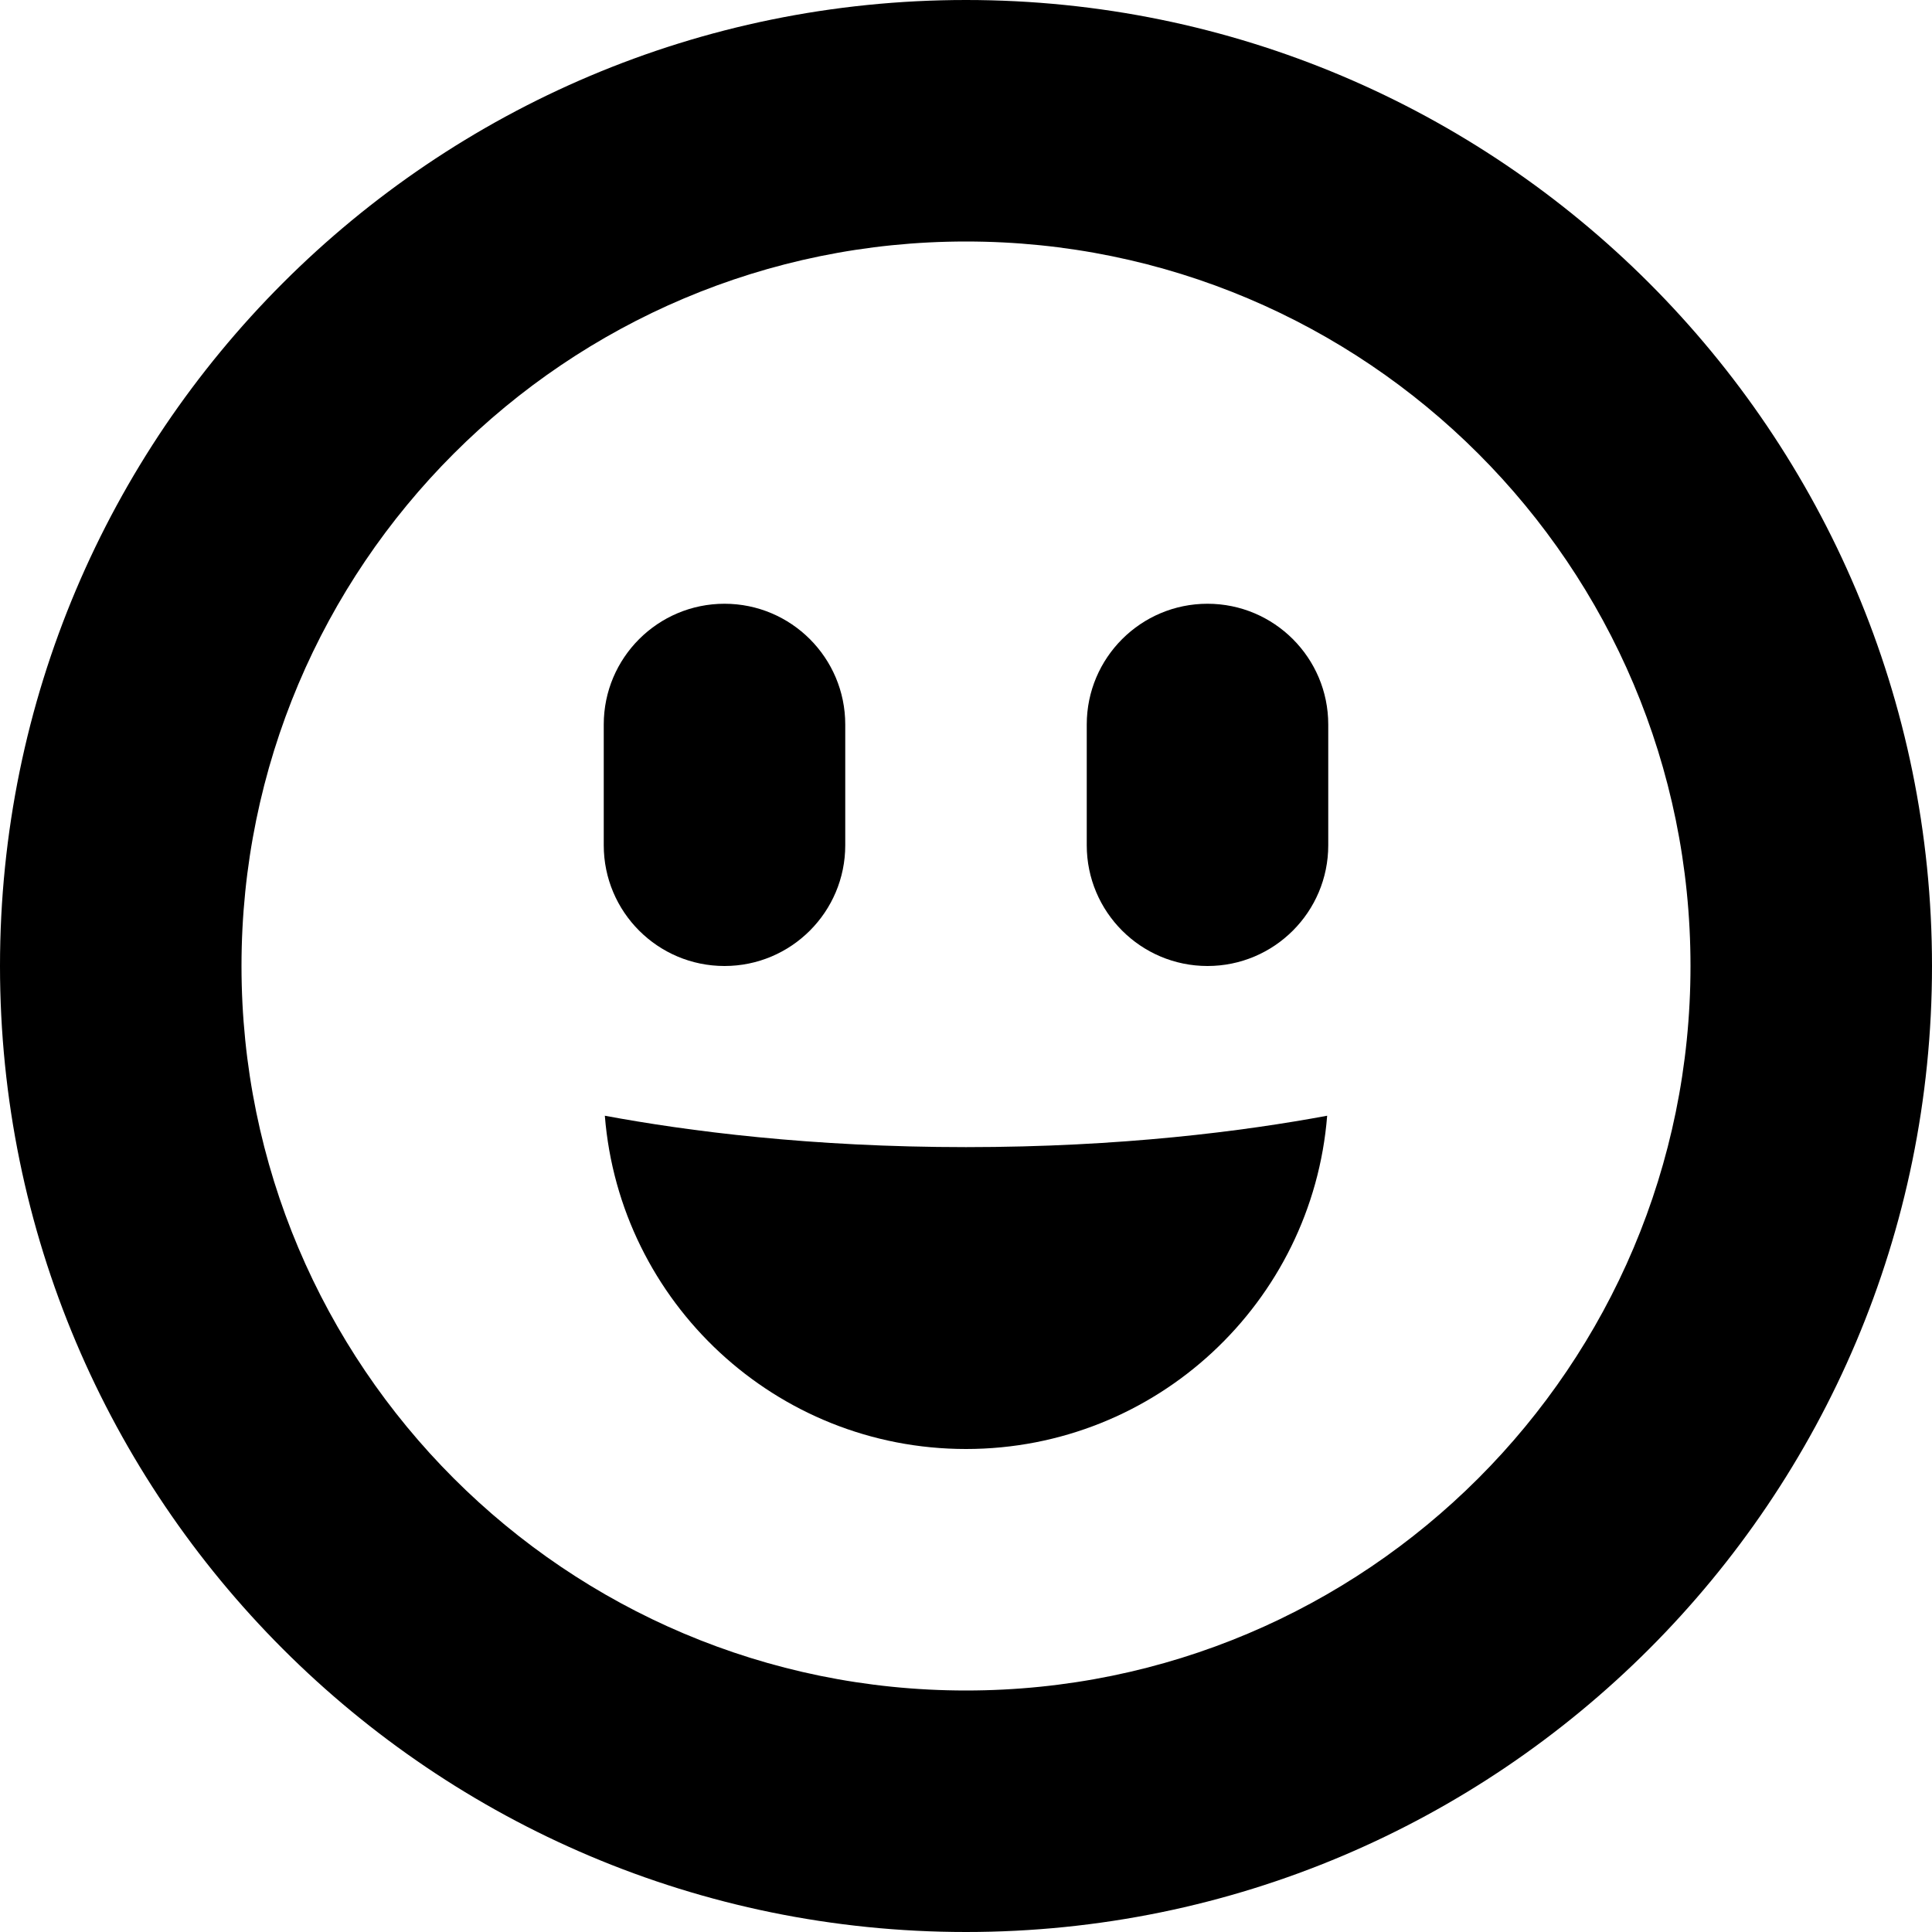 <svg data-testid="ICON_SMILEYS-AND-PEOPLE" width="16" height="16" viewBox="0 0 16 16">
<path d="M8 14C4.686 14 2 11.314 2 8C2 4.686 4.686 2 8 2C11.314 2 14 4.686 14 8C14 11.314 11.314 14 8 14ZM8 16C12.418 16 16 12.418 16 8C16 3.582 12.418 0 8 0C3.582 0 0 3.582 0 8C0 12.418 3.582 16 8 16Z"/>
<path d="M5.009 9.24C5.132 10.785 6.424 12 8 12C9.576 12 10.868 10.785 10.991 9.24C10.302 9.368 9.283 9.5 8 9.5C6.717 9.5 5.698 9.368 5.009 9.24Z"/>
<path d="M5 6C5 5.448 5.448 5 6 5C6.552 5 7 5.448 7 6V7C7 7.552 6.552 8 6 8C5.448 8 5 7.552 5 7V6Z"/>
<path d="M9 6C9 5.448 9.448 5 10 5C10.552 5 11 5.448 11 6V7C11 7.552 10.552 8 10 8C9.448 8 9 7.552 9 7V6Z"/>
</svg>

